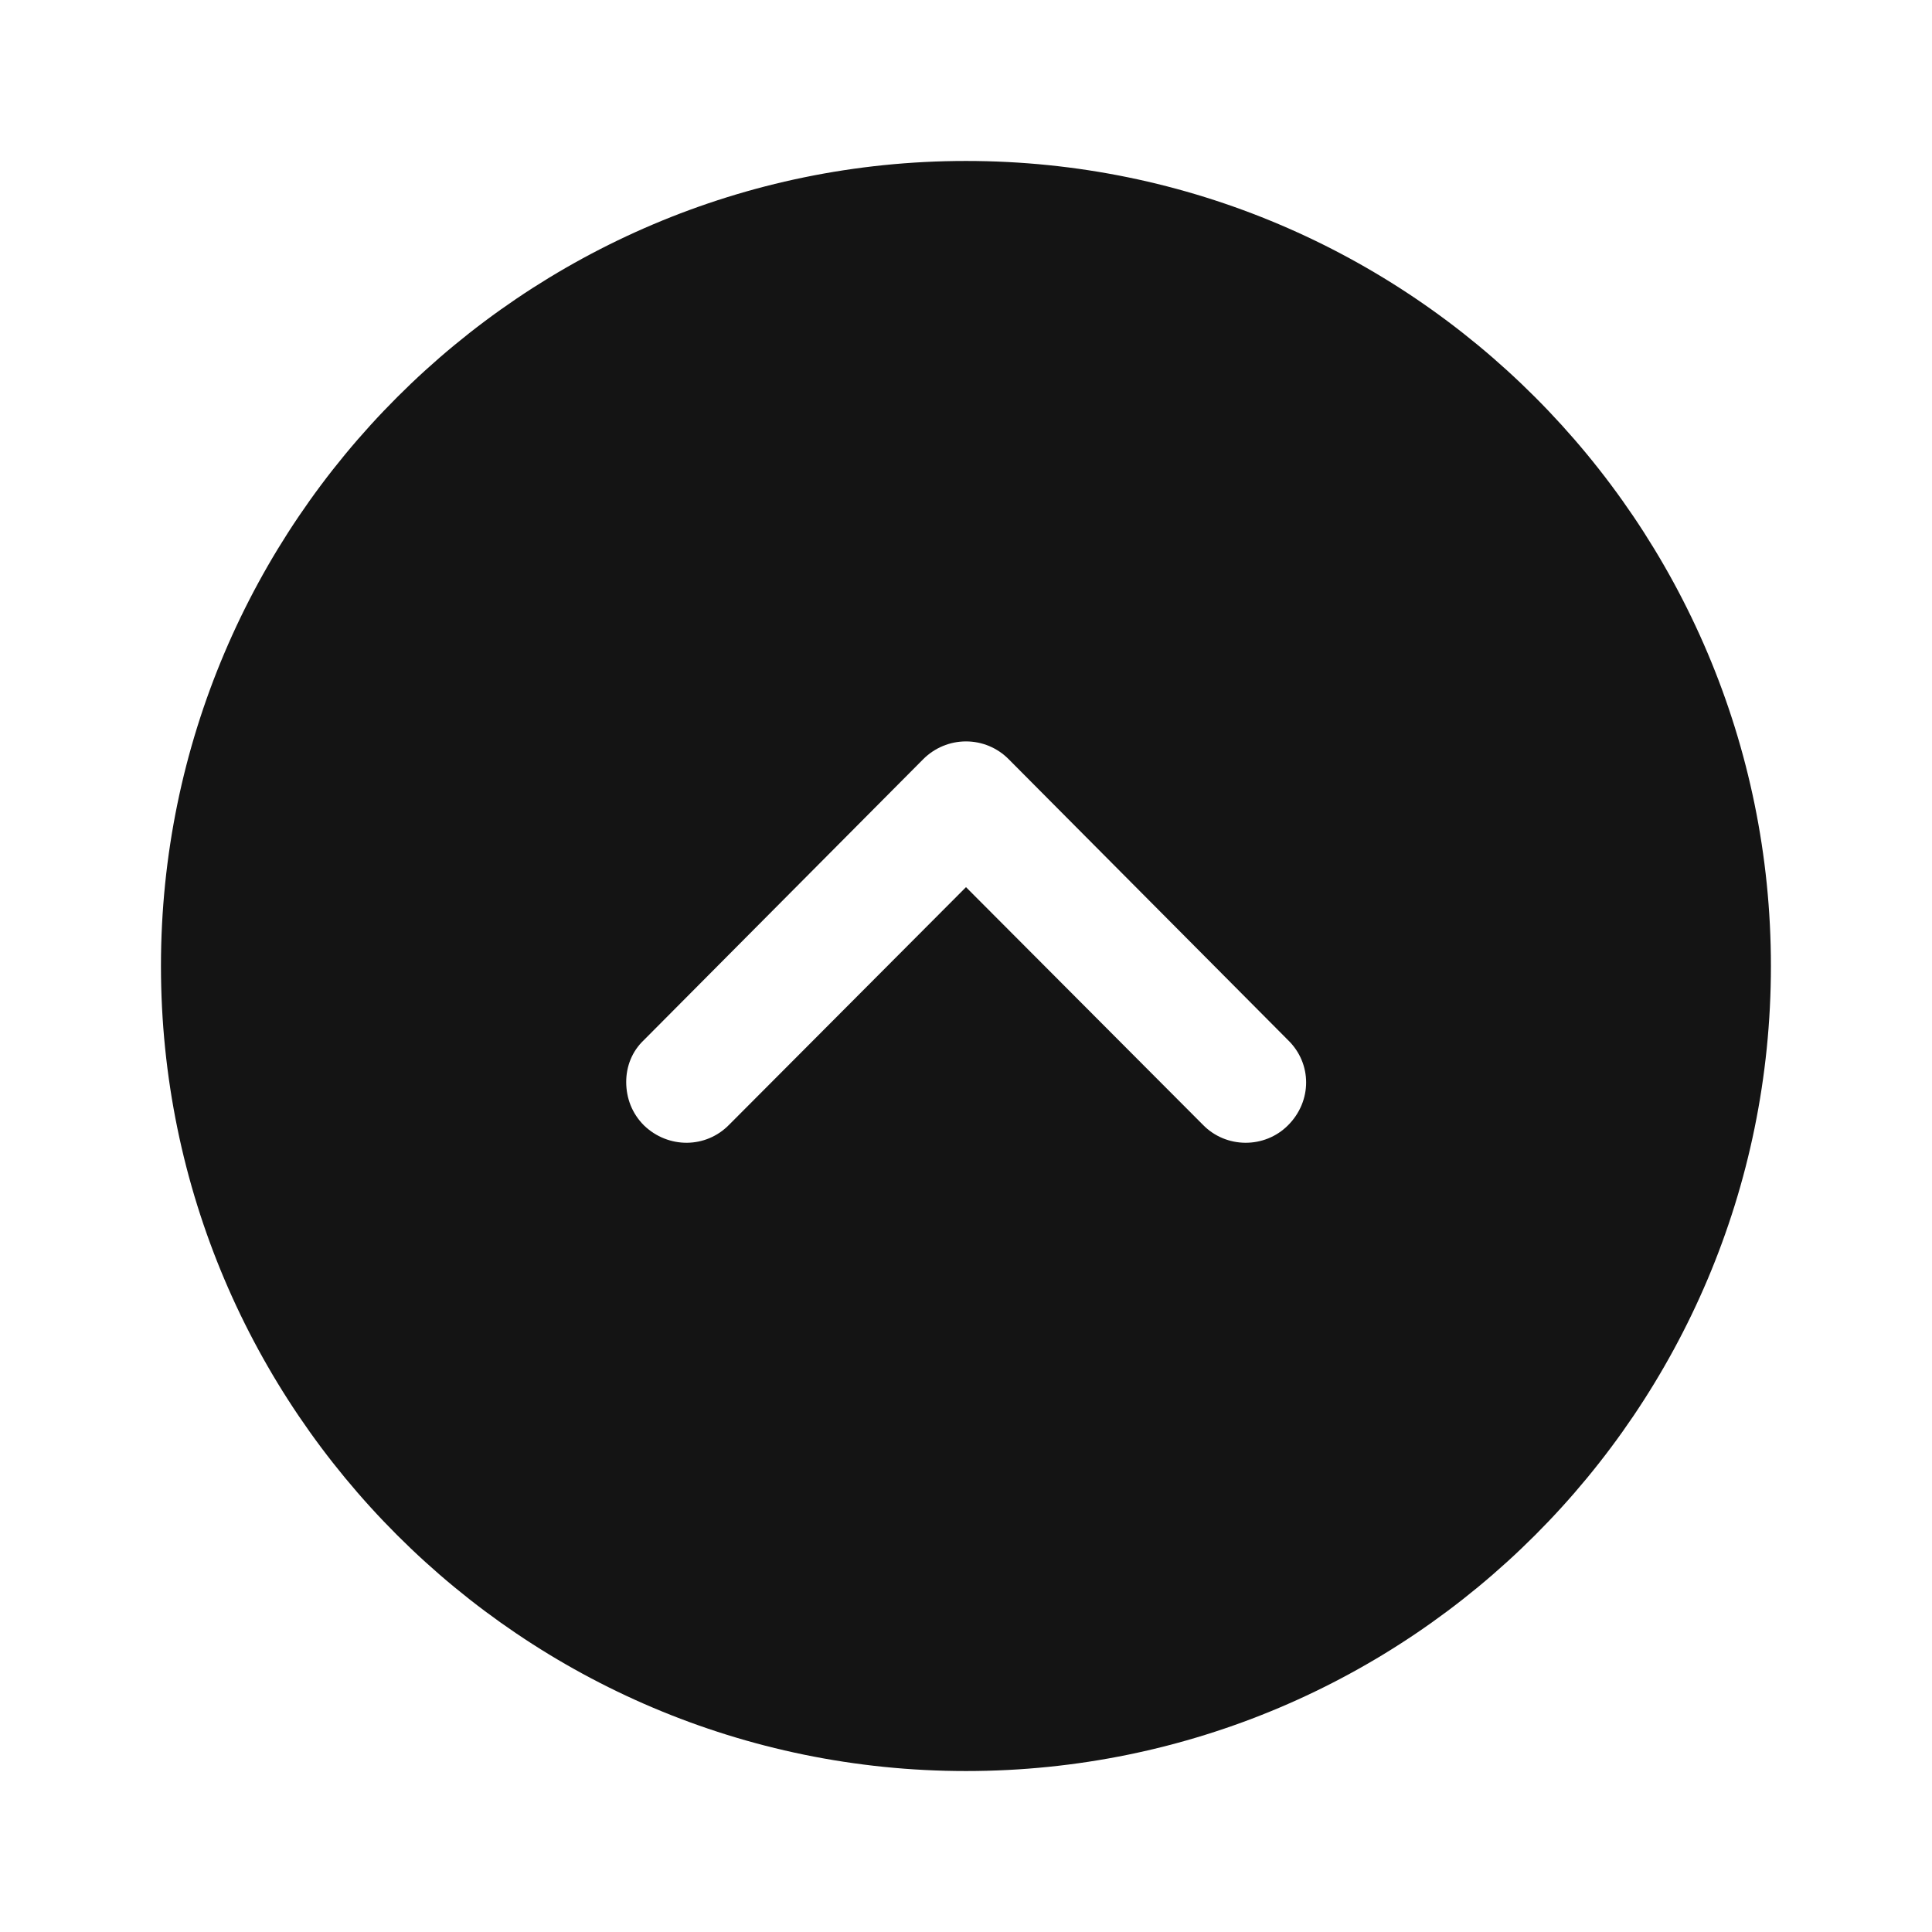 <svg width="16" height="16" viewBox="0 0 16 16" fill="none" xmlns="http://www.w3.org/2000/svg">
<path fill-rule="evenodd" clip-rule="evenodd" d="M8 1.333C11.68 1.333 14.666 4.327 14.666 8C14.666 11.68 11.68 14.667 8 14.667C4.327 14.667 1.333 11.68 1.333 8C1.333 4.327 4.327 1.333 8 1.333ZM5.333 9.32C5.533 9.513 5.846 9.513 6.04 9.313L8 7.347L9.96 9.313C10.153 9.513 10.473 9.513 10.666 9.32C10.867 9.12 10.867 8.807 10.666 8.613L8.353 6.287C8.26 6.193 8.133 6.14 8 6.14C7.867 6.14 7.74 6.193 7.646 6.287L5.333 8.613C5.233 8.707 5.186 8.833 5.186 8.96C5.186 9.093 5.233 9.22 5.333 9.32Z" fill="#141414"/>
</svg>
